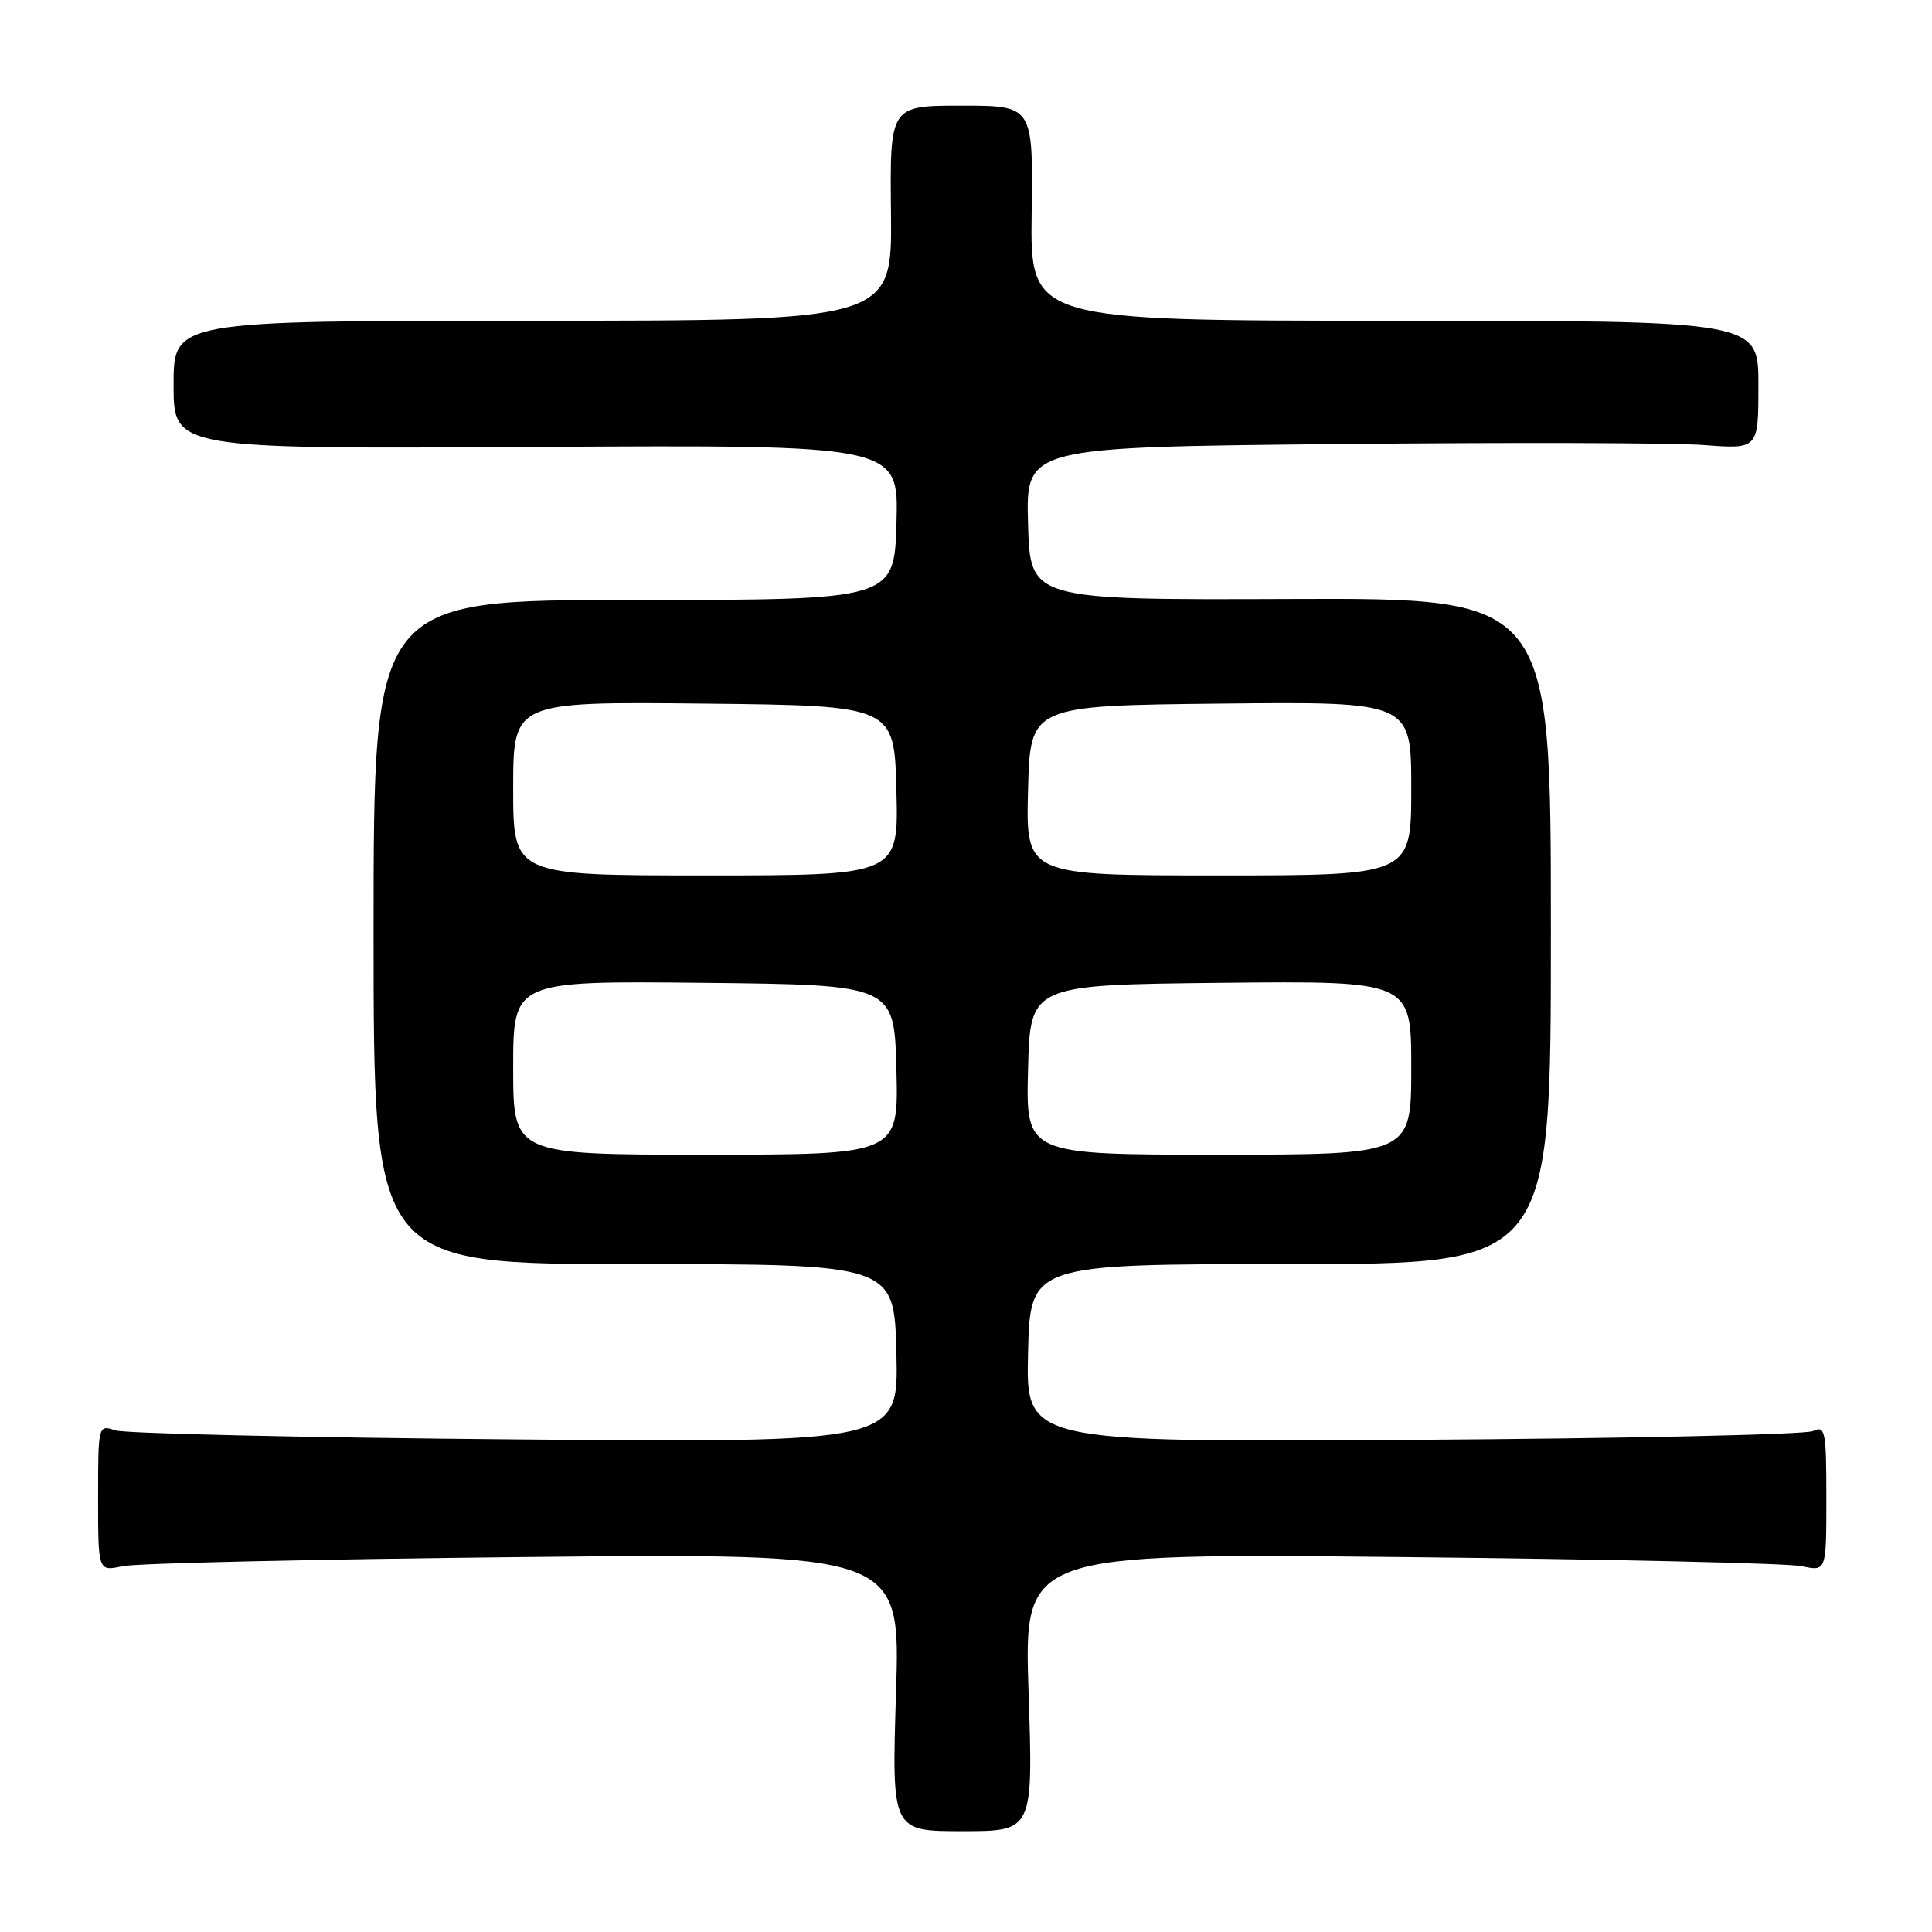 <?xml version="1.0" encoding="UTF-8" standalone="no"?>
<!DOCTYPE svg PUBLIC "-//W3C//DTD SVG 1.1//EN" "http://www.w3.org/Graphics/SVG/1.1/DTD/svg11.dtd" >
<svg xmlns="http://www.w3.org/2000/svg" xmlns:xlink="http://www.w3.org/1999/xlink" version="1.1" viewBox="0 0 256 256">
 <g >
 <path fill="currentColor"
d=" M 136.29 224.23 C 135.68 205.82 135.68 205.82 185.59 206.32 C 213.04 206.60 236.96 207.14 238.75 207.53 C 242.00 208.23 242.00 208.23 242.00 198.51 C 242.00 189.60 241.85 188.86 240.25 189.62 C 239.29 190.09 215.42 190.61 187.22 190.79 C 135.94 191.12 135.94 191.12 136.22 179.31 C 136.50 167.50 136.50 167.50 171.00 167.50 C 205.50 167.50 205.50 167.50 205.50 123.37 C 205.50 79.24 205.50 79.24 171.00 79.37 C 136.50 79.50 136.50 79.50 136.22 69.38 C 135.93 59.25 135.93 59.25 177.22 58.84 C 199.92 58.61 221.76 58.67 225.75 58.97 C 233.00 59.52 233.00 59.52 233.00 51.01 C 233.00 42.50 233.00 42.50 184.75 42.50 C 136.50 42.50 136.50 42.50 136.70 28.25 C 136.89 14.00 136.89 14.00 127.40 14.00 C 117.91 14.00 117.91 14.00 118.06 28.25 C 118.21 42.50 118.21 42.50 70.60 42.50 C 23.00 42.50 23.00 42.50 23.00 51.00 C 23.00 59.50 23.00 59.50 71.03 59.22 C 119.07 58.94 119.07 58.94 118.79 69.22 C 118.50 79.50 118.50 79.50 84.00 79.50 C 49.50 79.50 49.50 79.50 49.50 123.50 C 49.50 167.50 49.50 167.50 84.00 167.50 C 118.50 167.50 118.50 167.50 118.78 179.34 C 119.06 191.17 119.06 191.17 68.28 190.73 C 40.35 190.49 16.49 189.95 15.25 189.53 C 13.02 188.77 13.00 188.85 13.00 198.50 C 13.00 208.23 13.00 208.23 16.25 207.53 C 18.04 207.14 41.96 206.60 69.41 206.32 C 119.31 205.82 119.31 205.82 118.73 224.23 C 118.15 242.64 118.15 242.64 127.53 242.64 C 136.90 242.64 136.90 242.64 136.29 224.23 Z  M 68.00 141.48 C 68.00 129.97 68.00 129.97 93.25 130.23 C 118.50 130.50 118.50 130.50 118.78 141.75 C 119.07 153.00 119.07 153.00 93.53 153.00 C 68.00 153.00 68.00 153.00 68.00 141.48 Z  M 136.22 141.75 C 136.50 130.50 136.50 130.50 161.75 130.23 C 187.00 129.97 187.00 129.97 187.00 141.48 C 187.00 153.00 187.00 153.00 161.47 153.00 C 135.93 153.00 135.93 153.00 136.22 141.75 Z  M 68.00 104.48 C 68.00 92.97 68.00 92.97 93.25 93.23 C 118.50 93.50 118.50 93.50 118.78 104.75 C 119.07 116.00 119.07 116.00 93.53 116.00 C 68.00 116.00 68.00 116.00 68.00 104.48 Z  M 136.22 104.75 C 136.50 93.50 136.50 93.50 161.75 93.23 C 187.00 92.97 187.00 92.97 187.00 104.48 C 187.00 116.00 187.00 116.00 161.47 116.00 C 135.93 116.00 135.93 116.00 136.22 104.75 Z "/>
</g>
</svg>